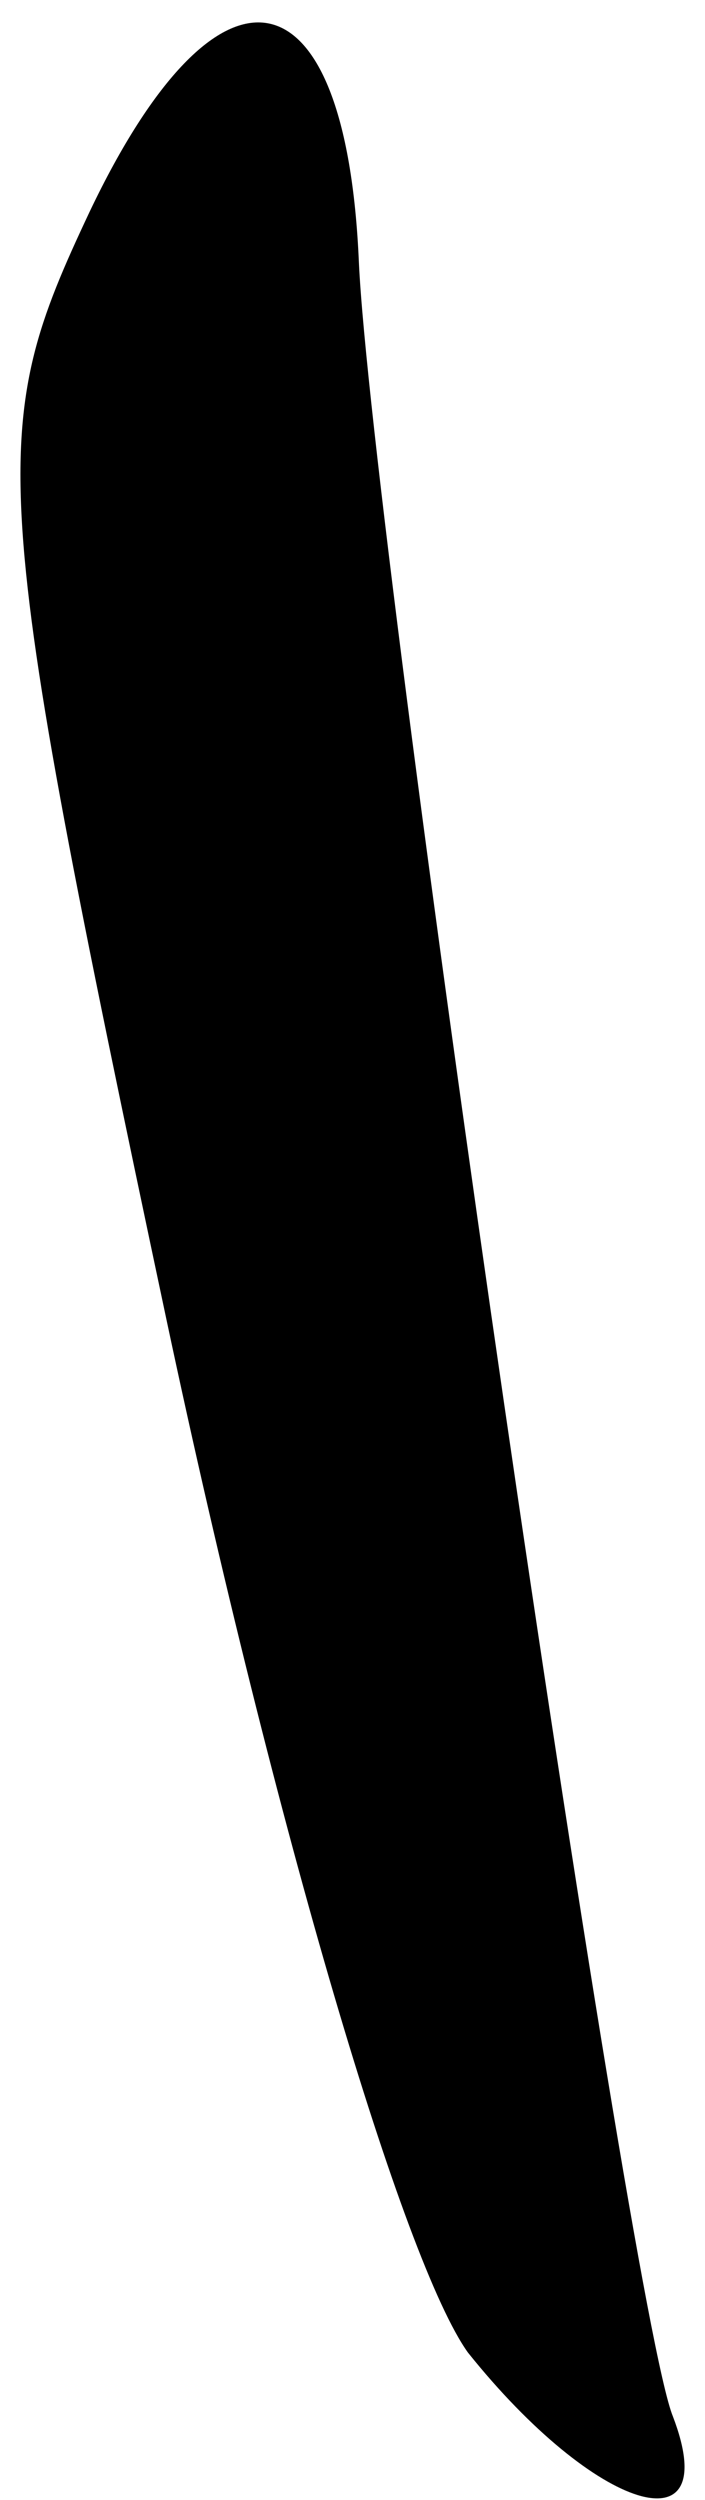 <?xml version="1.0" standalone="no"?>
<!DOCTYPE svg PUBLIC "-//W3C//DTD SVG 20010904//EN"
 "http://www.w3.org/TR/2001/REC-SVG-20010904/DTD/svg10.dtd">
<svg version="1.0" xmlns="http://www.w3.org/2000/svg"
 width="11pt" height="39pt" viewBox="0 0 11 39"
 preserveAspectRatio="xMidYMid meet">
<g transform="translate(0,39) scale(0.1,-0.1)"
fill="#000000" stroke="none">
<path fill="#000000" stroke="none" d="M14 357 c-16 -34 -16 -41 12 -173 17
-80 37 -147 47 -161 20 -25 40 -31 32 -10 -7 17 -47 293 -49 336 -2 47 -22 50
-42 8z"/>
</g>
</svg>
